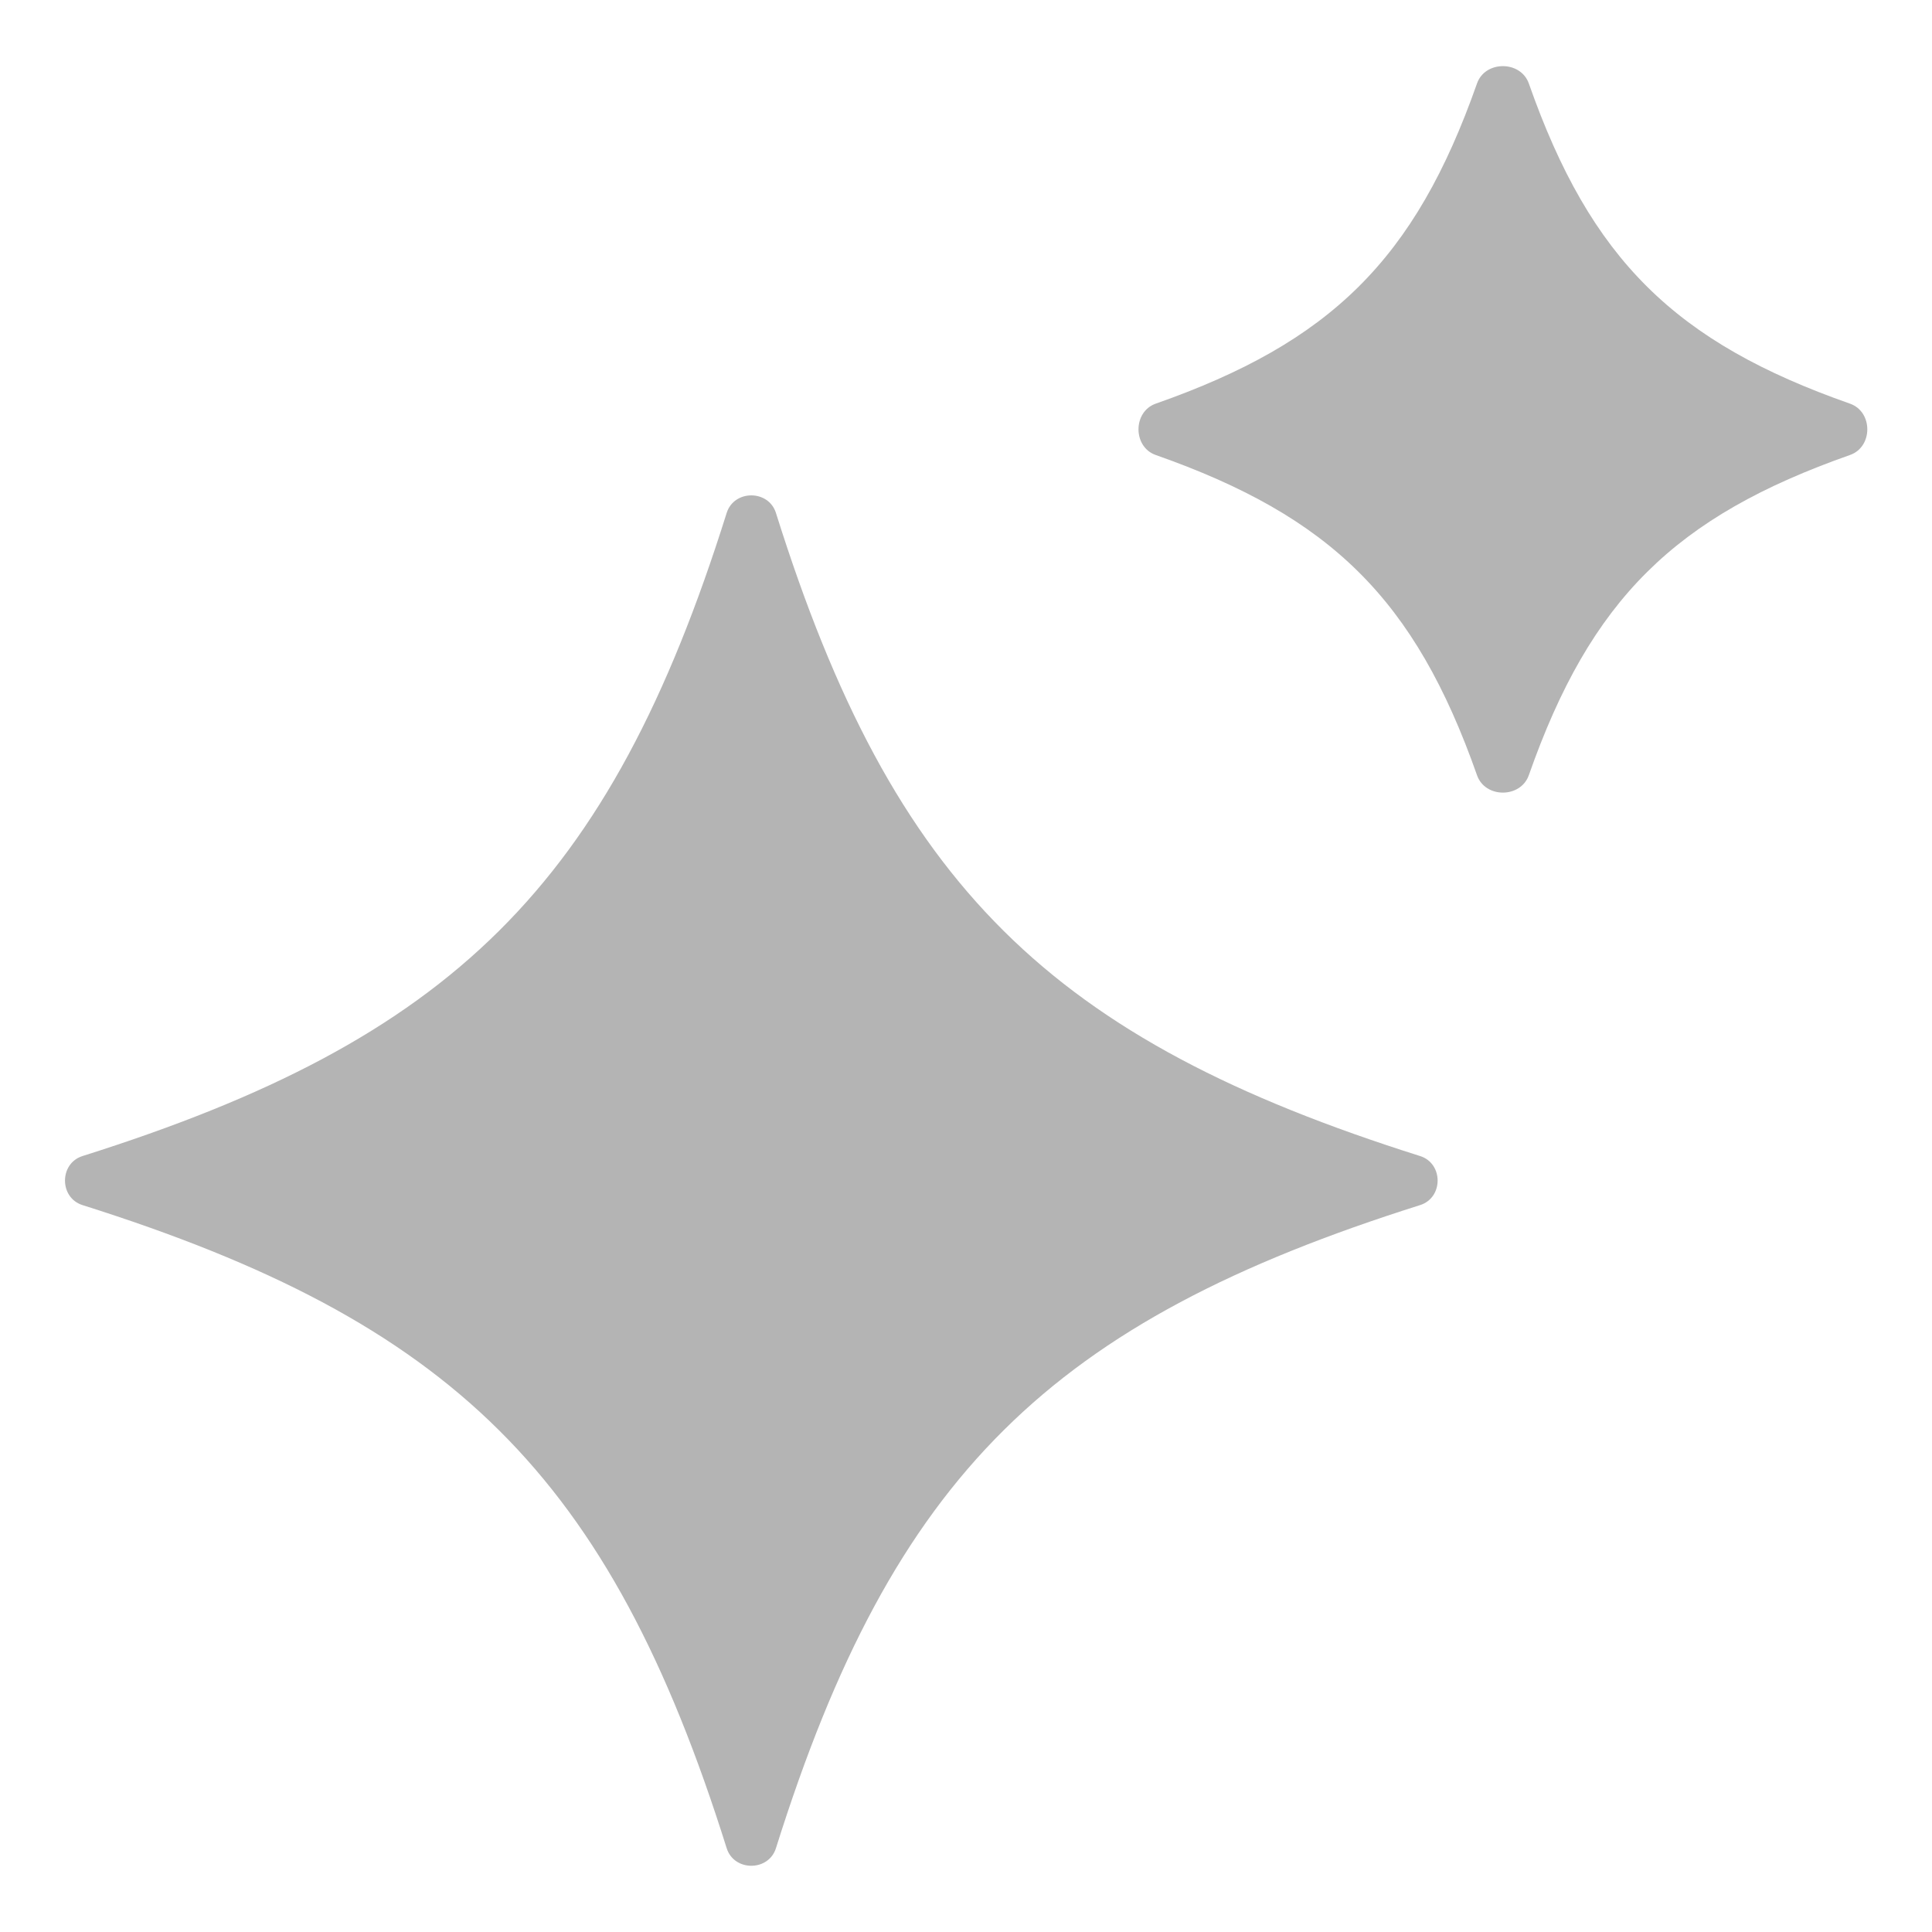 <svg width="16" height="16" viewBox="0 0 16 16" fill="none" xmlns="http://www.w3.org/2000/svg">
<g clip-path="url(#clip0_489_7985)">
<path d="M6.426 4.248C6.365 4.054 6.079 4.054 6.018 4.248C5.046 7.342 3.74 8.609 0.683 9.574C0.49 9.635 0.49 9.919 0.683 9.98C3.74 10.945 5.046 12.212 6.018 15.306C6.079 15.5 6.365 15.5 6.426 15.306C7.398 12.212 8.705 10.945 11.761 9.98C11.954 9.919 11.954 9.635 11.761 9.574C8.705 8.609 7.398 7.342 6.426 4.248Z" fill="#B4B4B4"/>
<path d="M9.571 3.343C11.018 2.835 11.718 2.152 12.232 0.691C12.299 0.5 12.593 0.5 12.661 0.691C13.174 2.152 13.874 2.835 15.321 3.343C15.512 3.41 15.512 3.701 15.321 3.768C13.874 4.277 13.174 4.959 12.661 6.42C12.593 6.612 12.299 6.612 12.232 6.42C11.718 4.959 11.018 4.277 9.571 3.768C9.381 3.701 9.381 3.41 9.571 3.343Z" fill="#B4B4B4"/>
</g>
<defs>
<clipPath id="clip0_489_7985">
<rect width="16" height="16" fill="white"/>
</clipPath>
</defs>
</svg>
